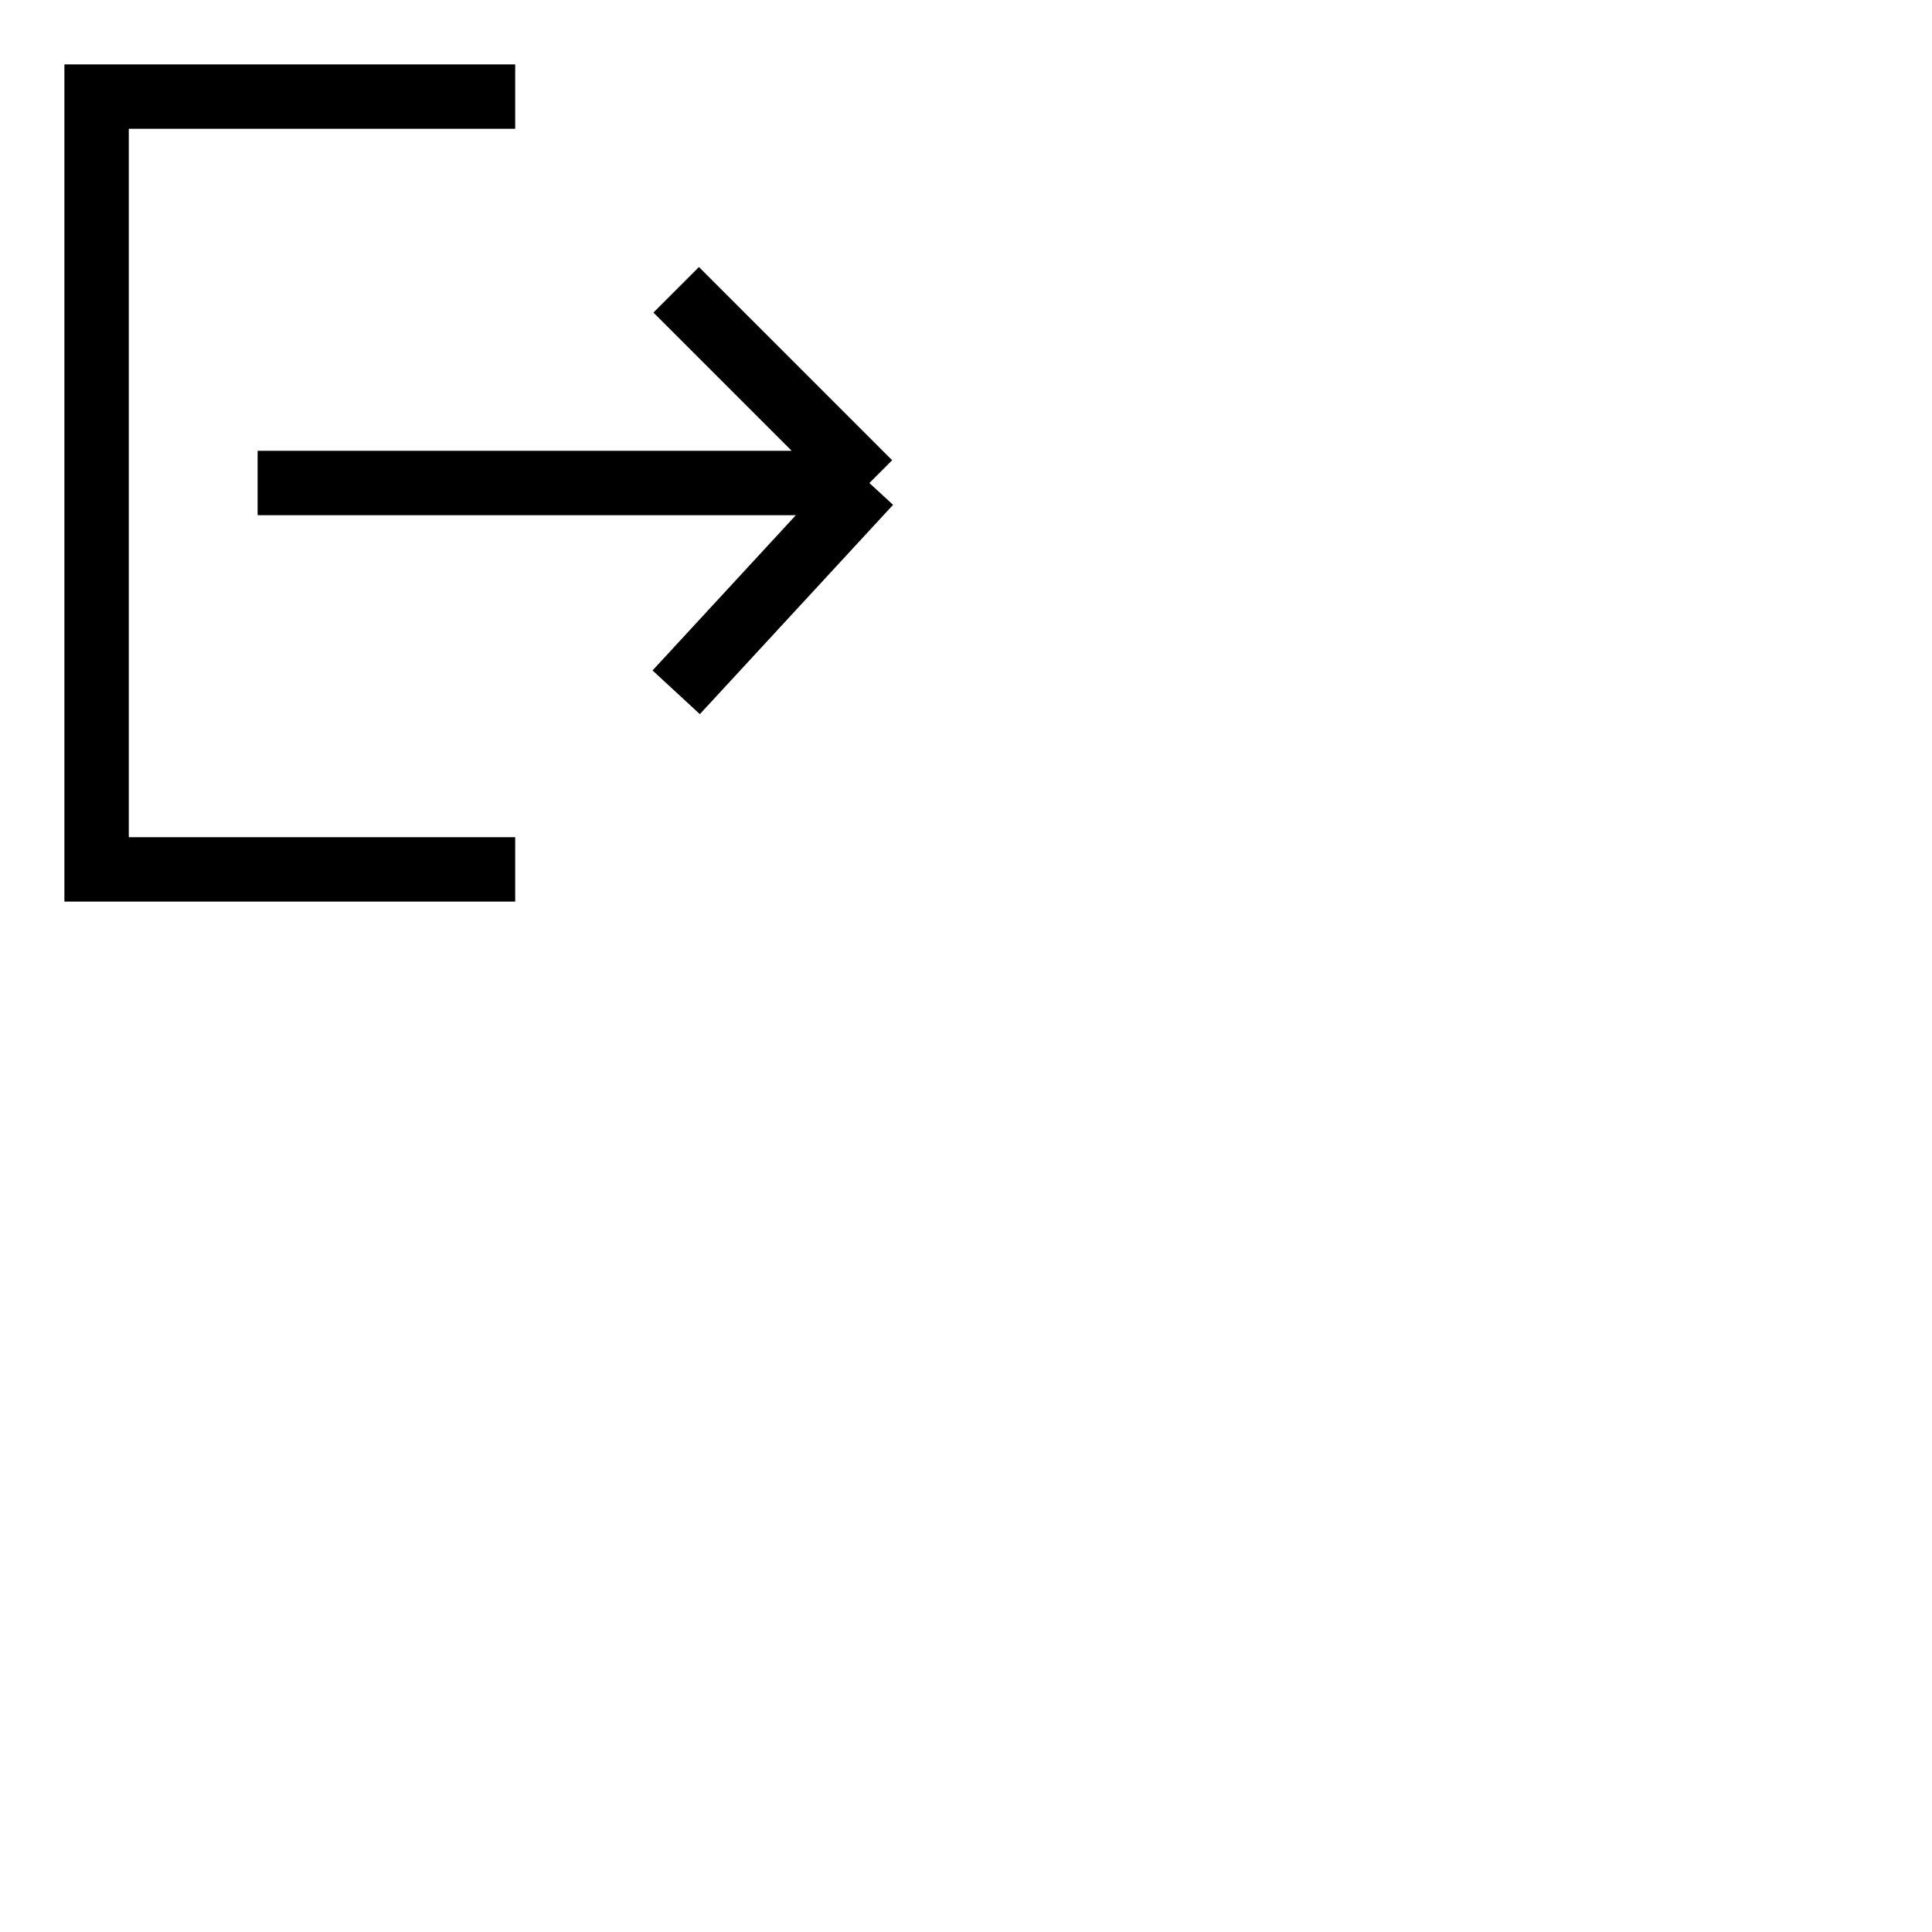 <?xml version="1.0" encoding="utf-8"?>
<!-- License: MIT. Made by teenyicons: https://github.com/teenyicons/teenyicons -->
<svg width="40" height="40" viewBox="0 0 30 30" fill="none" xmlns="http://www.w3.org/2000/svg">
<path d="M13.5 7.5L10.5 10.75M13.5 7.5L10.5 4.5M13.5 7.5L4 7.5M8 13.5H1.5L1.5 1.5L8 1.5" stroke="#000000"/>
</svg>